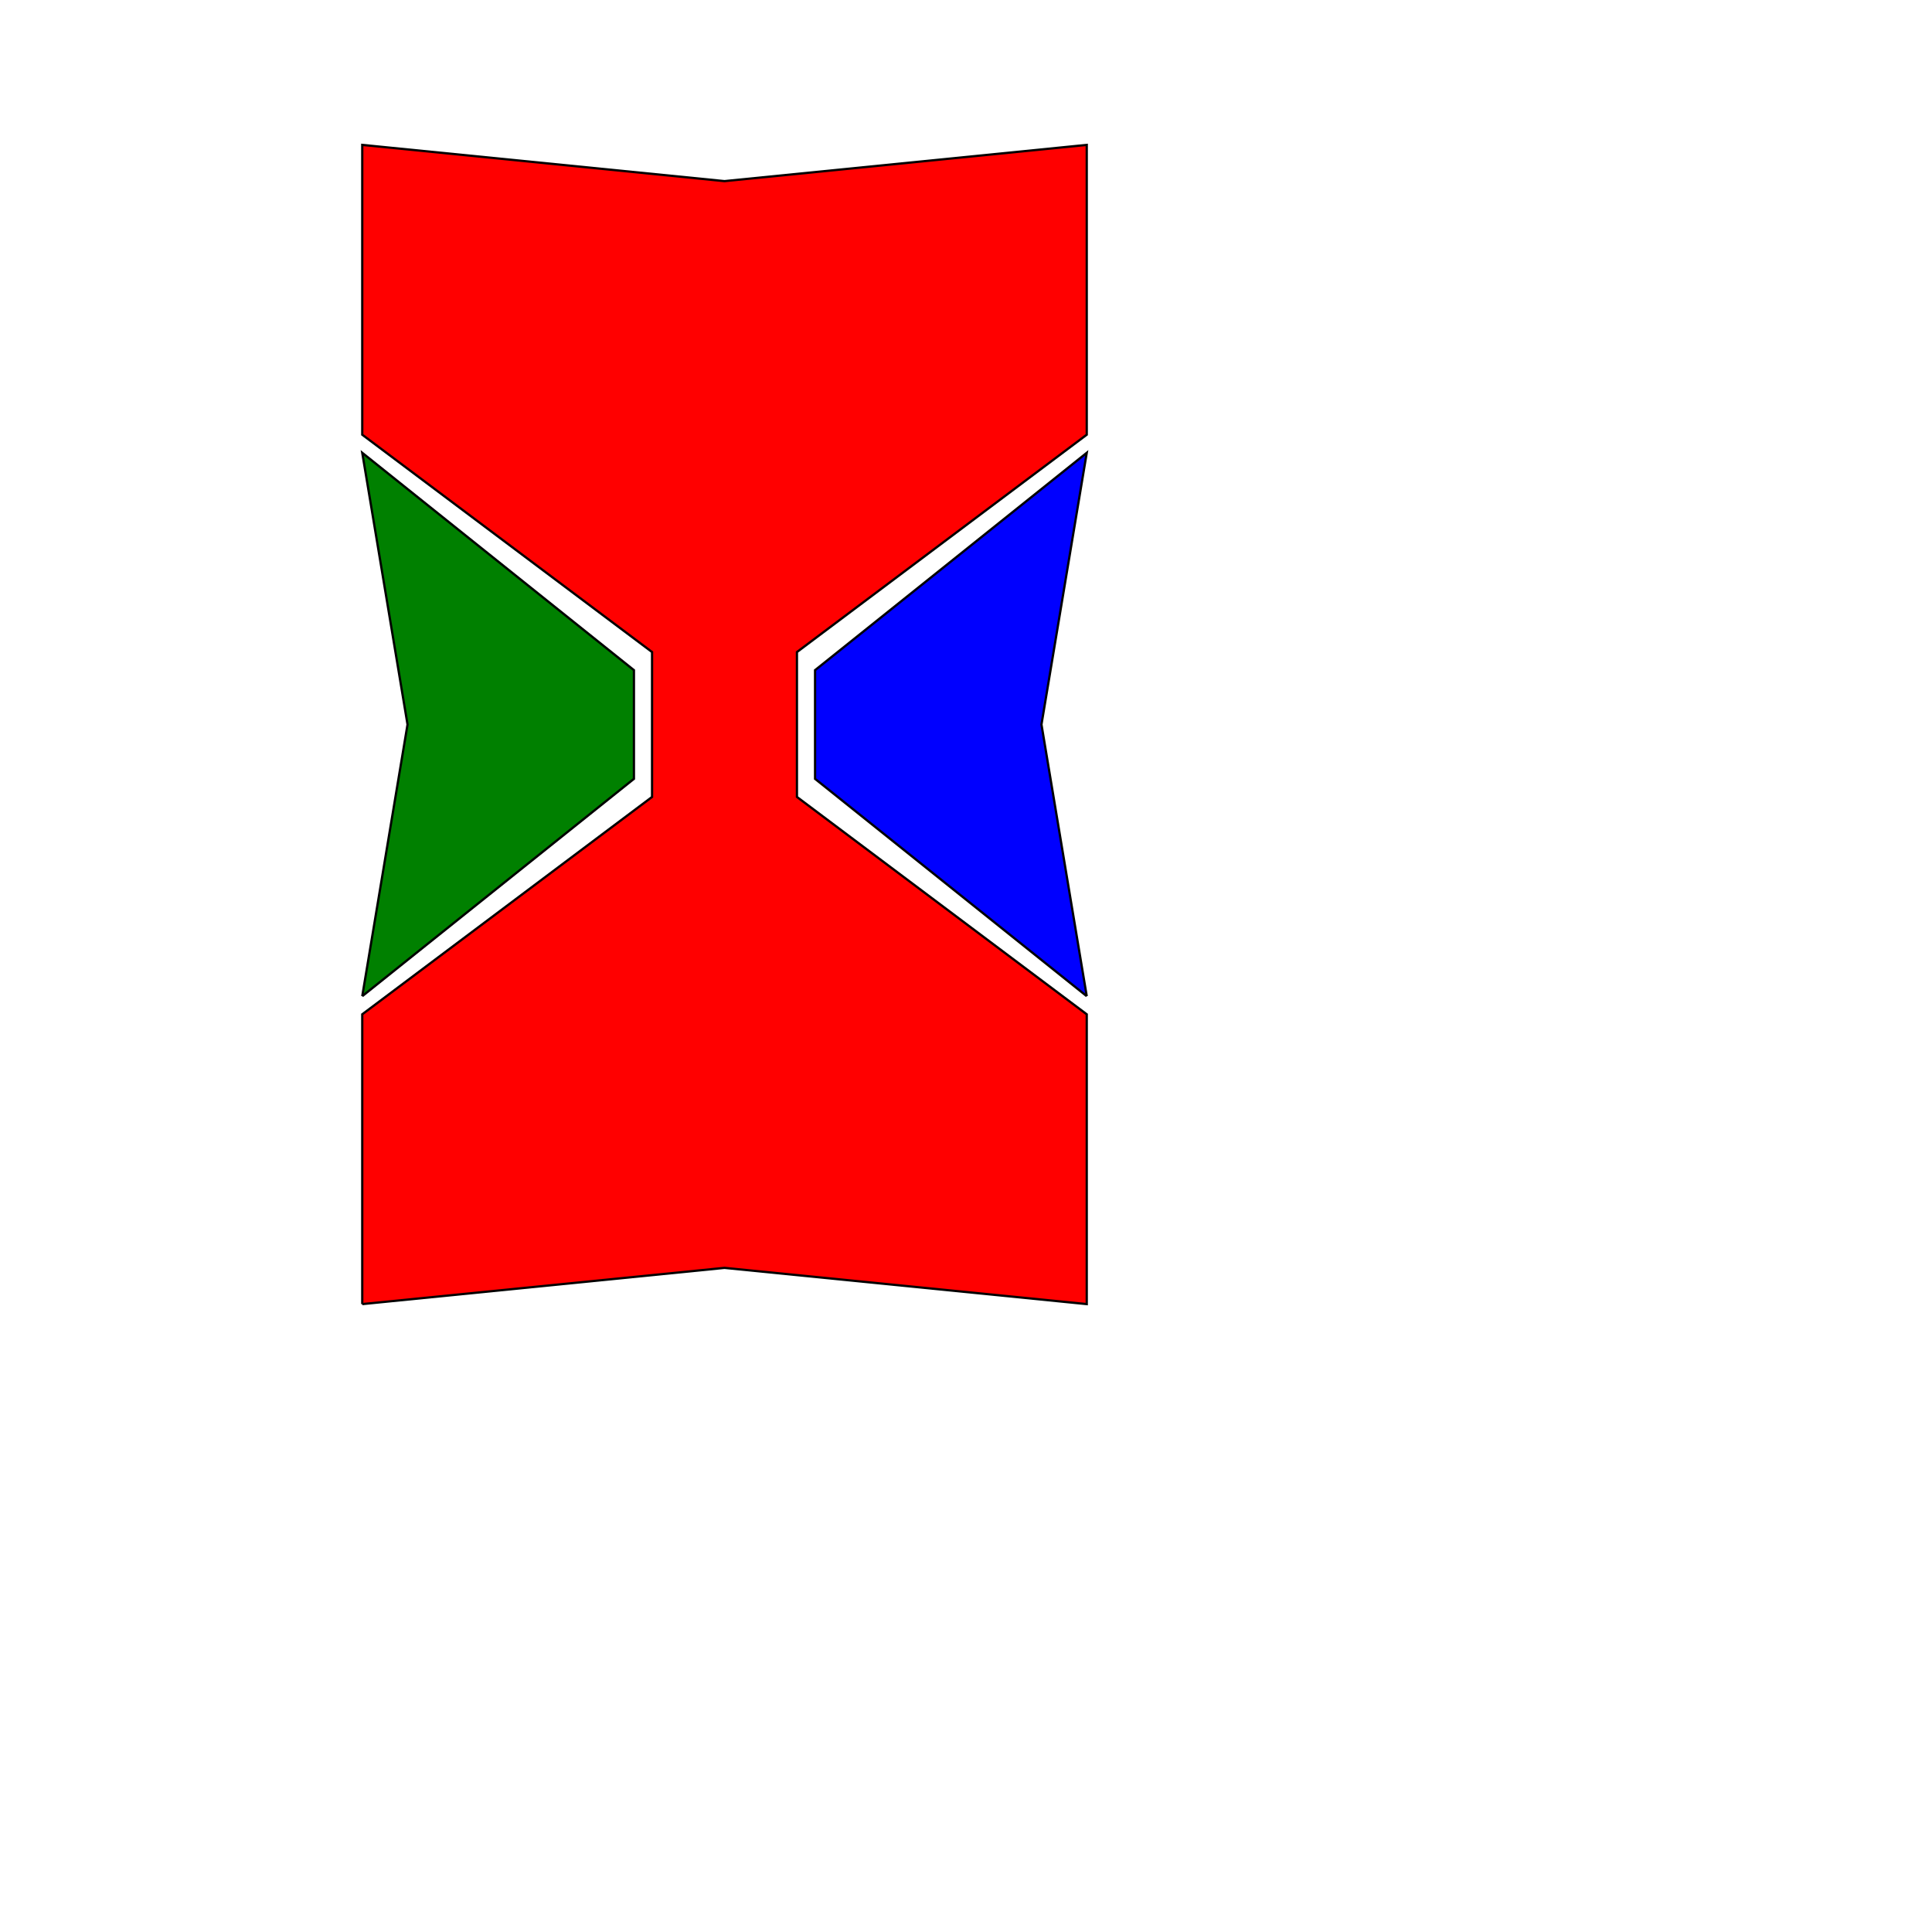 ﻿<!DOCTYPE svg PUBLIC "-//W3C//DTD SVG 1.0//EN" "http://www.w3.org/TR/2001/REC-SVG-20010904/DTD/svg10.dtd">
<svg xmlns:svg="http://www.w3.org/2000/svg" xmlns="http://www.w3.org/2000/svg" version="1.0" width="640pt" height="640pt" id="svg4468">
  <path style="fill:red; stroke:black;" d="M160 576 L160 448 L288 352 L288 288 L160 192 L160 64 L320 80 L480 64 L480 192 L352 288 L352 352 L480 448 L480 576 L320 560 L160 576" />
  <path style="fill:green; stroke:black;" d="M160 440 L180 320 L160 200 L280 296 L280 344 L160 440" />
  <path style="fill:blue; stroke:black;" d="M480 440 L460 320 L480 200 L360 296 L360 344 L480 440" />
</svg>